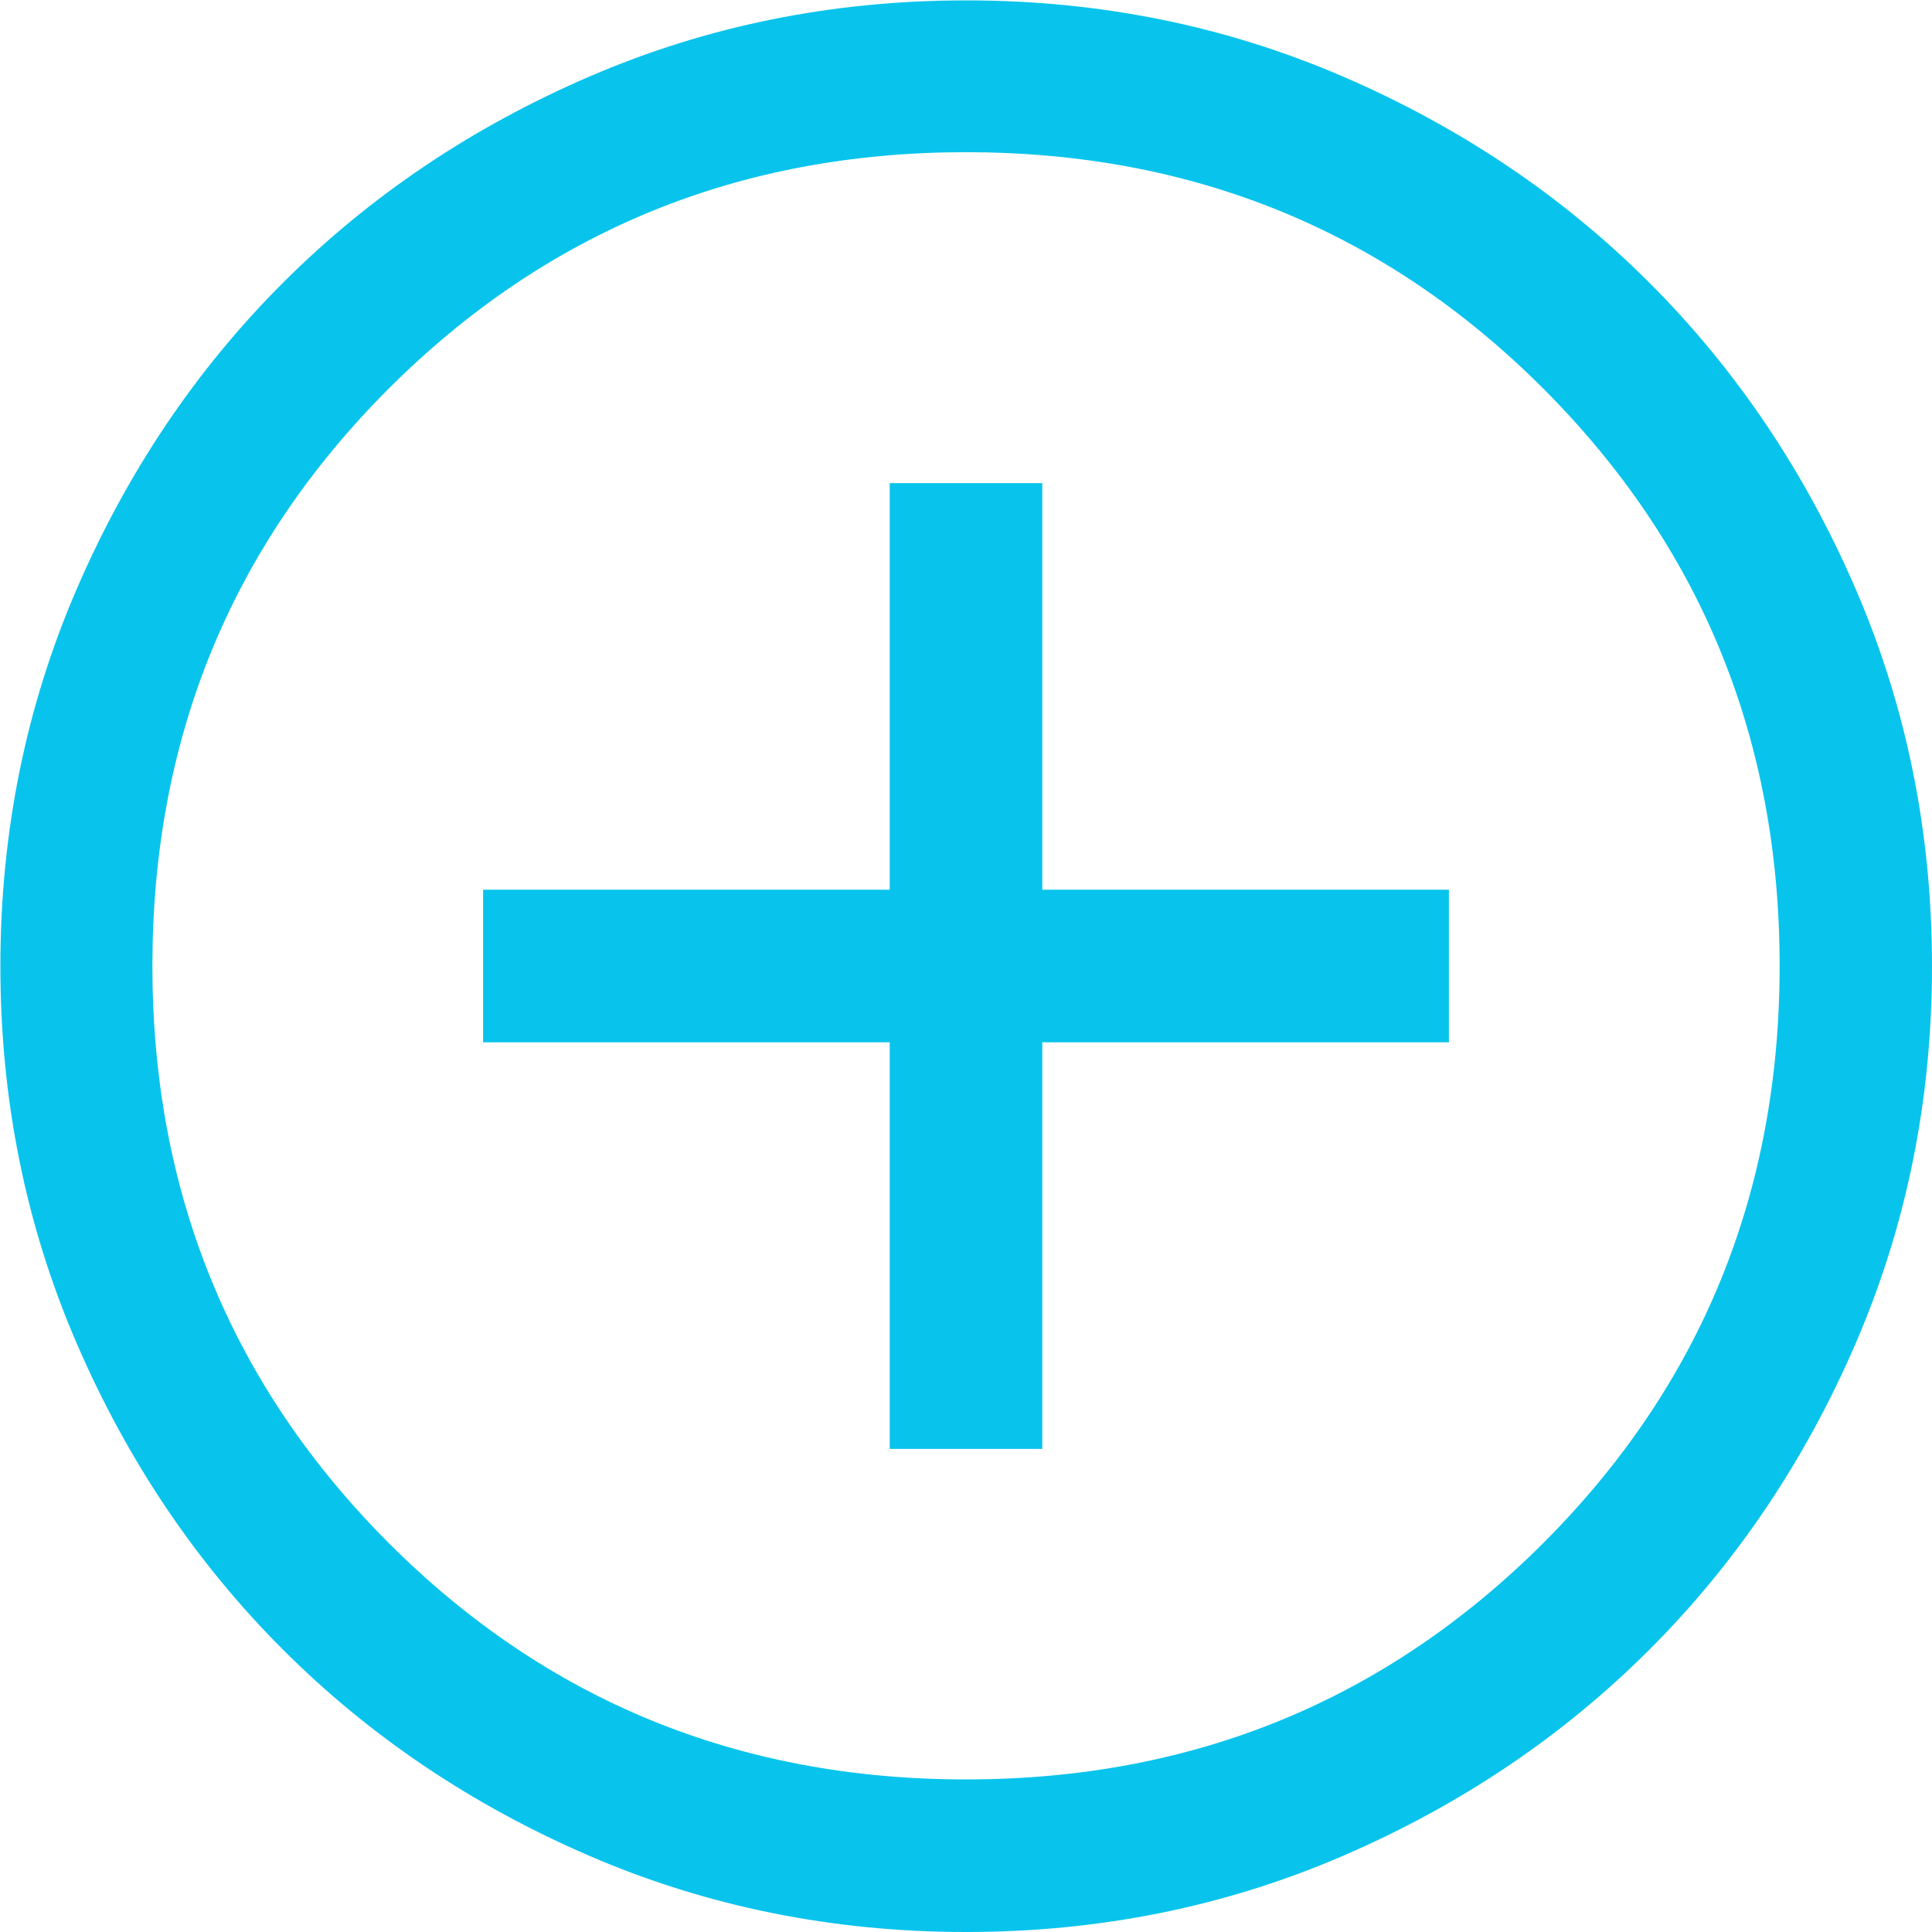 <?xml version="1.0" encoding="UTF-8" standalone="no"?>
<!-- Created with Inkscape (http://www.inkscape.org/) -->

<svg
   width="6.027mm"
   height="6.027mm"
   viewBox="0 0 5.027 5.027"
   version="1.1"
   id="svg1"
   xml:space="preserve"
   xmlns="http://www.w3.org/2000/svg"
   xmlns:svg="http://www.w3.org/2000/svg"><defs
     id="defs1" /><g
     id="layer1"
     transform="translate(-98.382,-157.832)"><path
       d="m 100.697,161.602 h 0.397 v -1.058 h 1.058 v -0.397 h -1.058 v -1.058 h -0.397 v 1.058 h -1.058 v 0.397 h 1.058 z m 0.199,1.257 q -0.521,0 -0.98,-0.198 -0.459,-0.198 -0.798,-0.537 -0.339,-0.339 -0.537,-0.798 -0.198,-0.459 -0.198,-0.98 0,-0.521 0.198,-0.98 0.198,-0.459 0.537,-0.798 0.339,-0.339 0.798,-0.537 0.459,-0.198 0.98,-0.198 0.521,0 0.98,0.198 0.459,0.198 0.798,0.537 0.339,0.339 0.537,0.798 0.198,0.459 0.198,0.98 0,0.521 -0.198,0.98 -0.198,0.459 -0.537,0.798 -0.339,0.339 -0.798,0.537 -0.459,0.198 -0.98,0.198 z m -4.5e-4,-0.397 q 0.886,0 1.502,-0.615 0.615,-0.615 0.615,-1.502 0,-0.886 -0.615,-1.502 -0.615,-0.615 -1.502,-0.615 -0.886,0 -1.502,0.615 -0.615,0.615 -0.615,1.502 0,0.886 0.615,1.502 0.615,0.615 1.502,0.615 z m 0,-2.117 z"
       id="path1-29"
       style="fill:#08c4ec;fill-opacity:1;stroke-width:0.007" /></g></svg>
